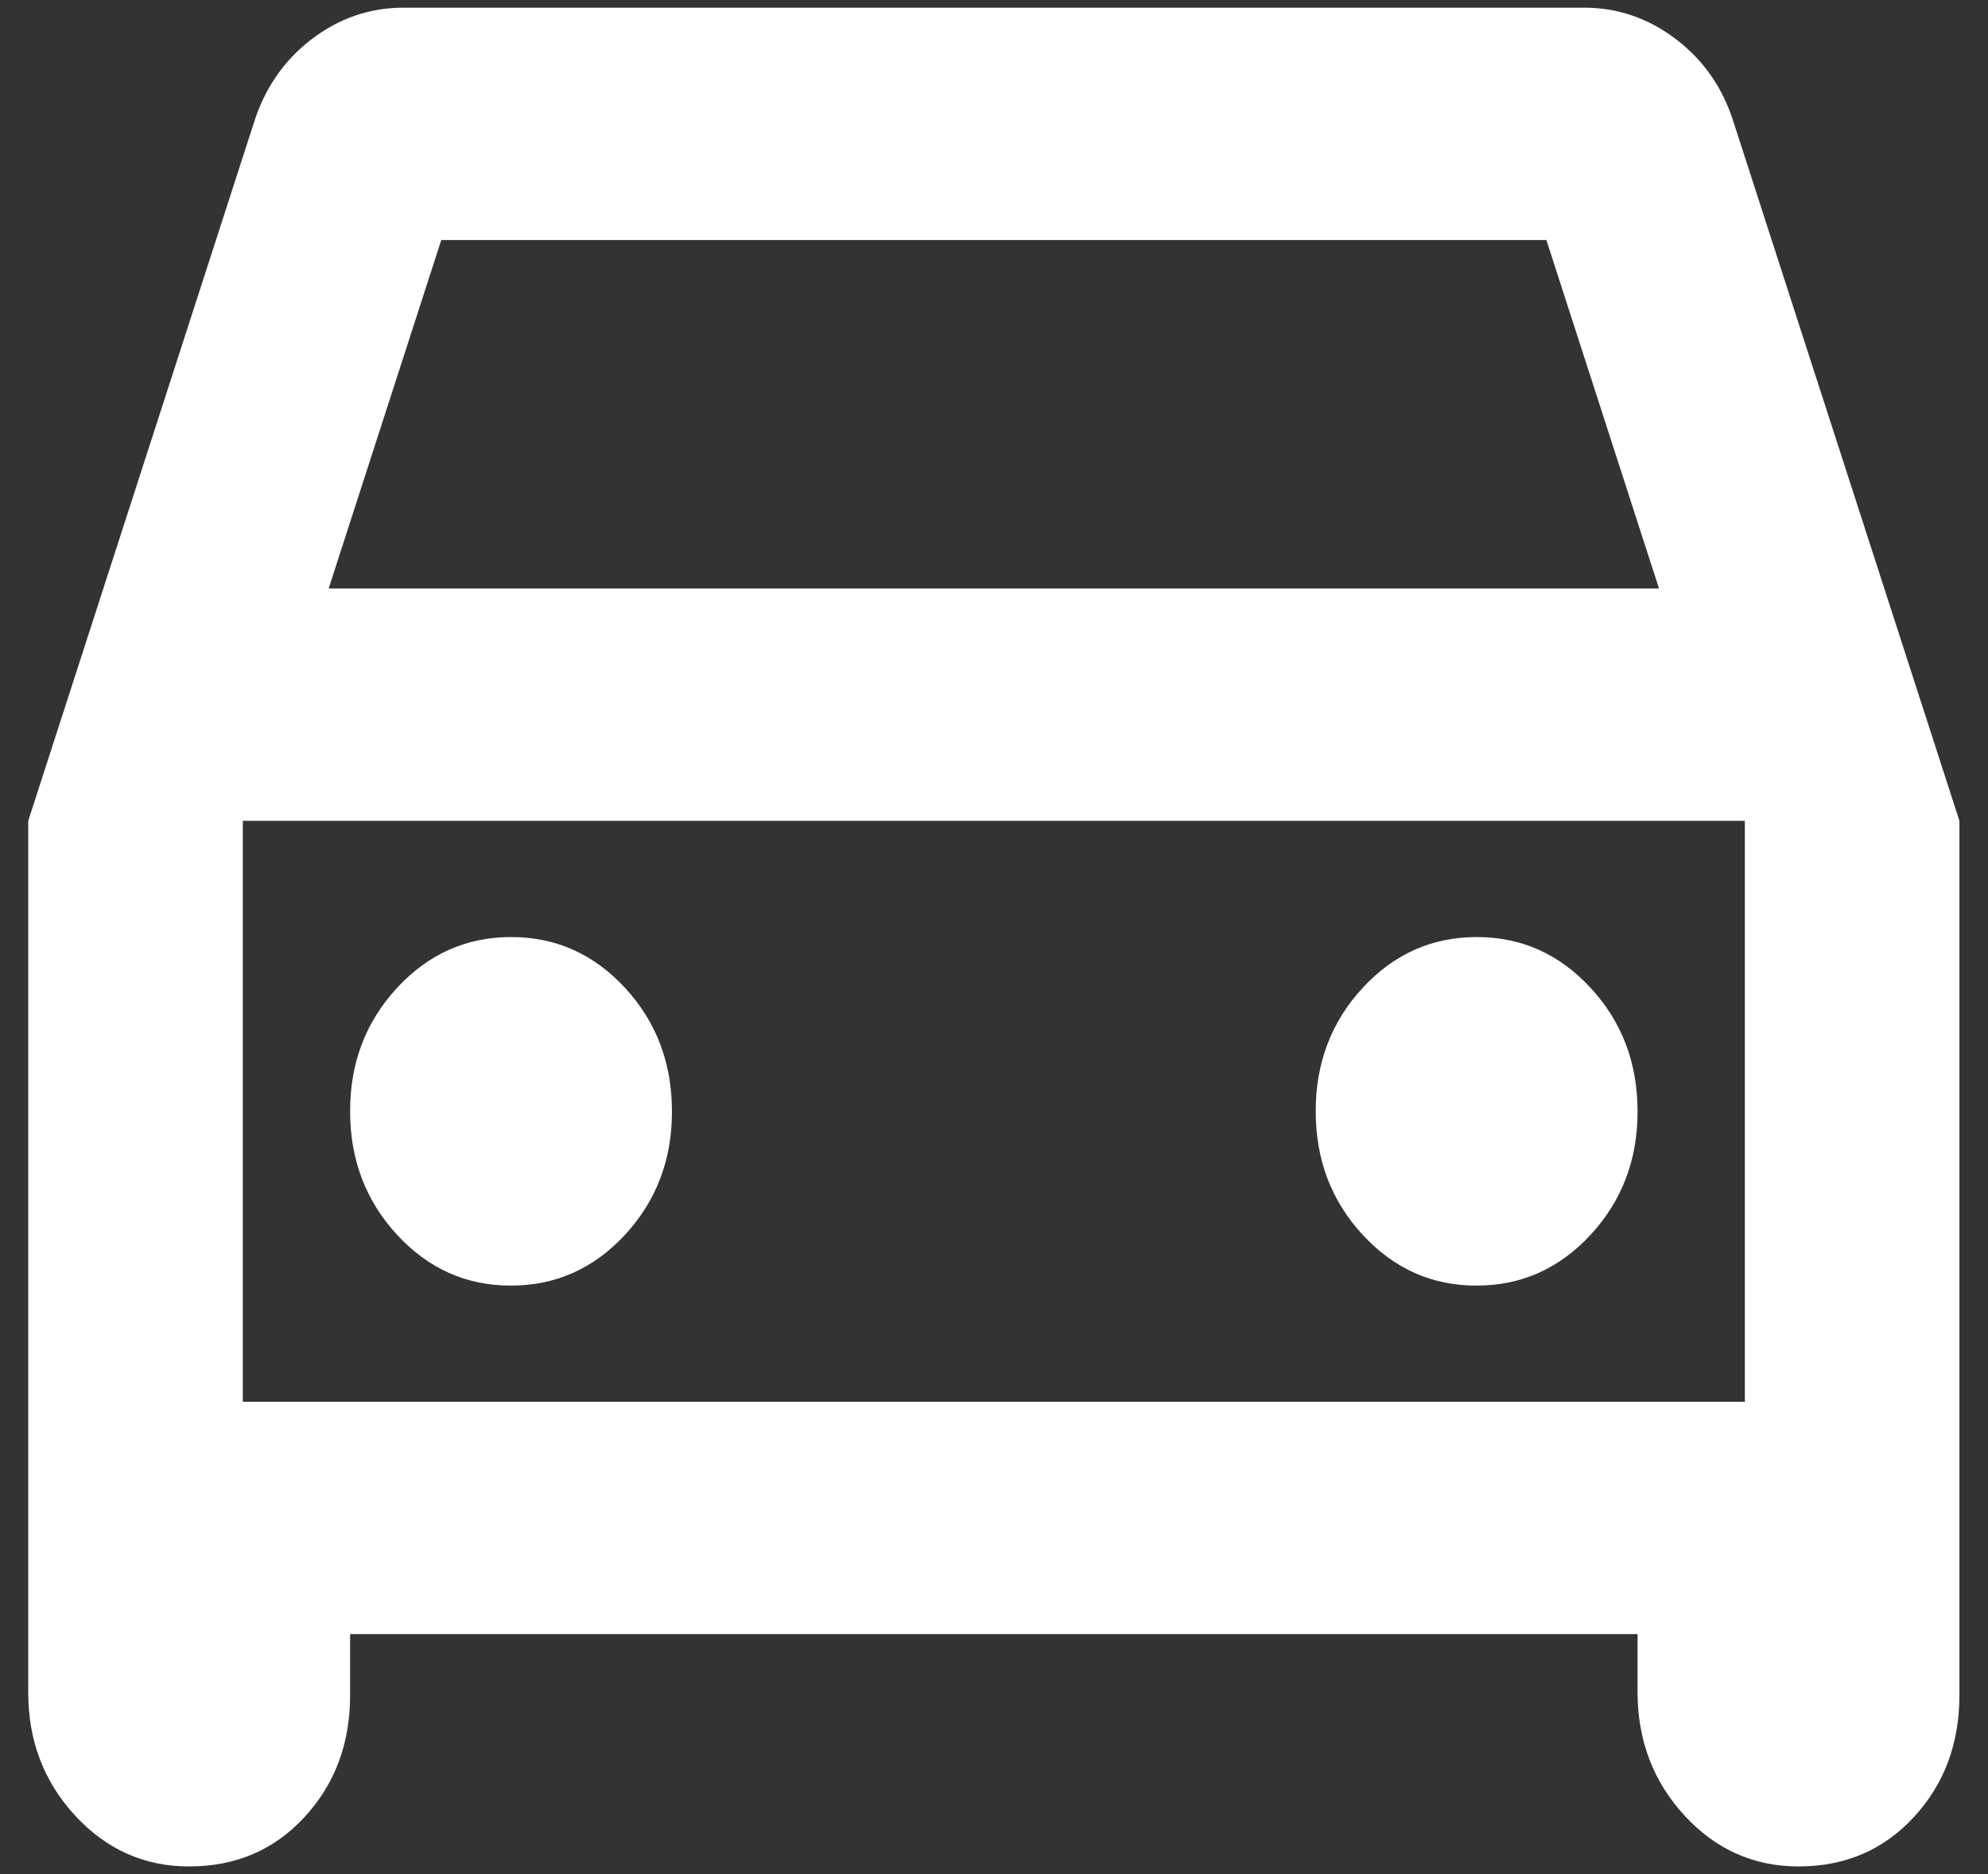 <svg width="35" height="33" viewBox="0 0 35 33" fill="none" xmlns="http://www.w3.org/2000/svg">
<rect x="0" y="0" width="35" height="33" fill="#333333" stroke="none"/>
<path d="M6.164 28.774V29.848C6.164 30.701 5.896 31.416 5.361 31.996C4.826 32.576 4.149 32.865 3.33 32.865C2.543 32.865 1.874 32.567 1.323 31.97C0.771 31.372 0.496 30.648 0.497 29.797V14.454L4.464 2.18C4.653 1.567 4.991 1.072 5.478 0.697C5.965 0.322 6.509 0.135 7.108 0.135H27.886C28.484 0.135 29.027 0.322 29.516 0.697C30.005 1.072 30.343 1.567 30.53 2.18L34.497 14.454V29.848C34.497 30.701 34.23 31.416 33.694 31.996C33.159 32.576 32.482 32.865 31.664 32.865C30.877 32.865 30.208 32.567 29.658 31.97C29.107 31.372 28.832 30.648 28.83 29.797V28.774H6.164ZM5.786 10.363H29.208L27.225 4.226H7.769L5.786 10.363ZM8.997 22.637C9.784 22.637 10.453 22.338 11.005 21.741C11.556 21.144 11.832 20.42 11.83 19.569C11.83 18.716 11.555 17.991 11.003 17.394C10.451 16.797 9.783 16.499 8.997 16.5C8.21 16.5 7.541 16.799 6.989 17.396C6.438 17.994 6.162 18.718 6.164 19.569C6.164 20.421 6.44 21.146 6.991 21.743C7.543 22.34 8.211 22.639 8.997 22.637ZM25.997 22.637C26.784 22.637 27.453 22.338 28.005 21.741C28.556 21.144 28.832 20.42 28.83 19.569C28.83 18.716 28.555 17.991 28.003 17.394C27.451 16.797 26.783 16.499 25.997 16.5C25.21 16.5 24.541 16.799 23.989 17.396C23.438 17.994 23.163 18.718 23.164 19.569C23.164 20.421 23.439 21.146 23.991 21.743C24.543 22.34 25.211 22.639 25.997 22.637ZM4.275 24.683H30.719V14.454H4.275V24.683Z" fill="white"/>
</svg>
